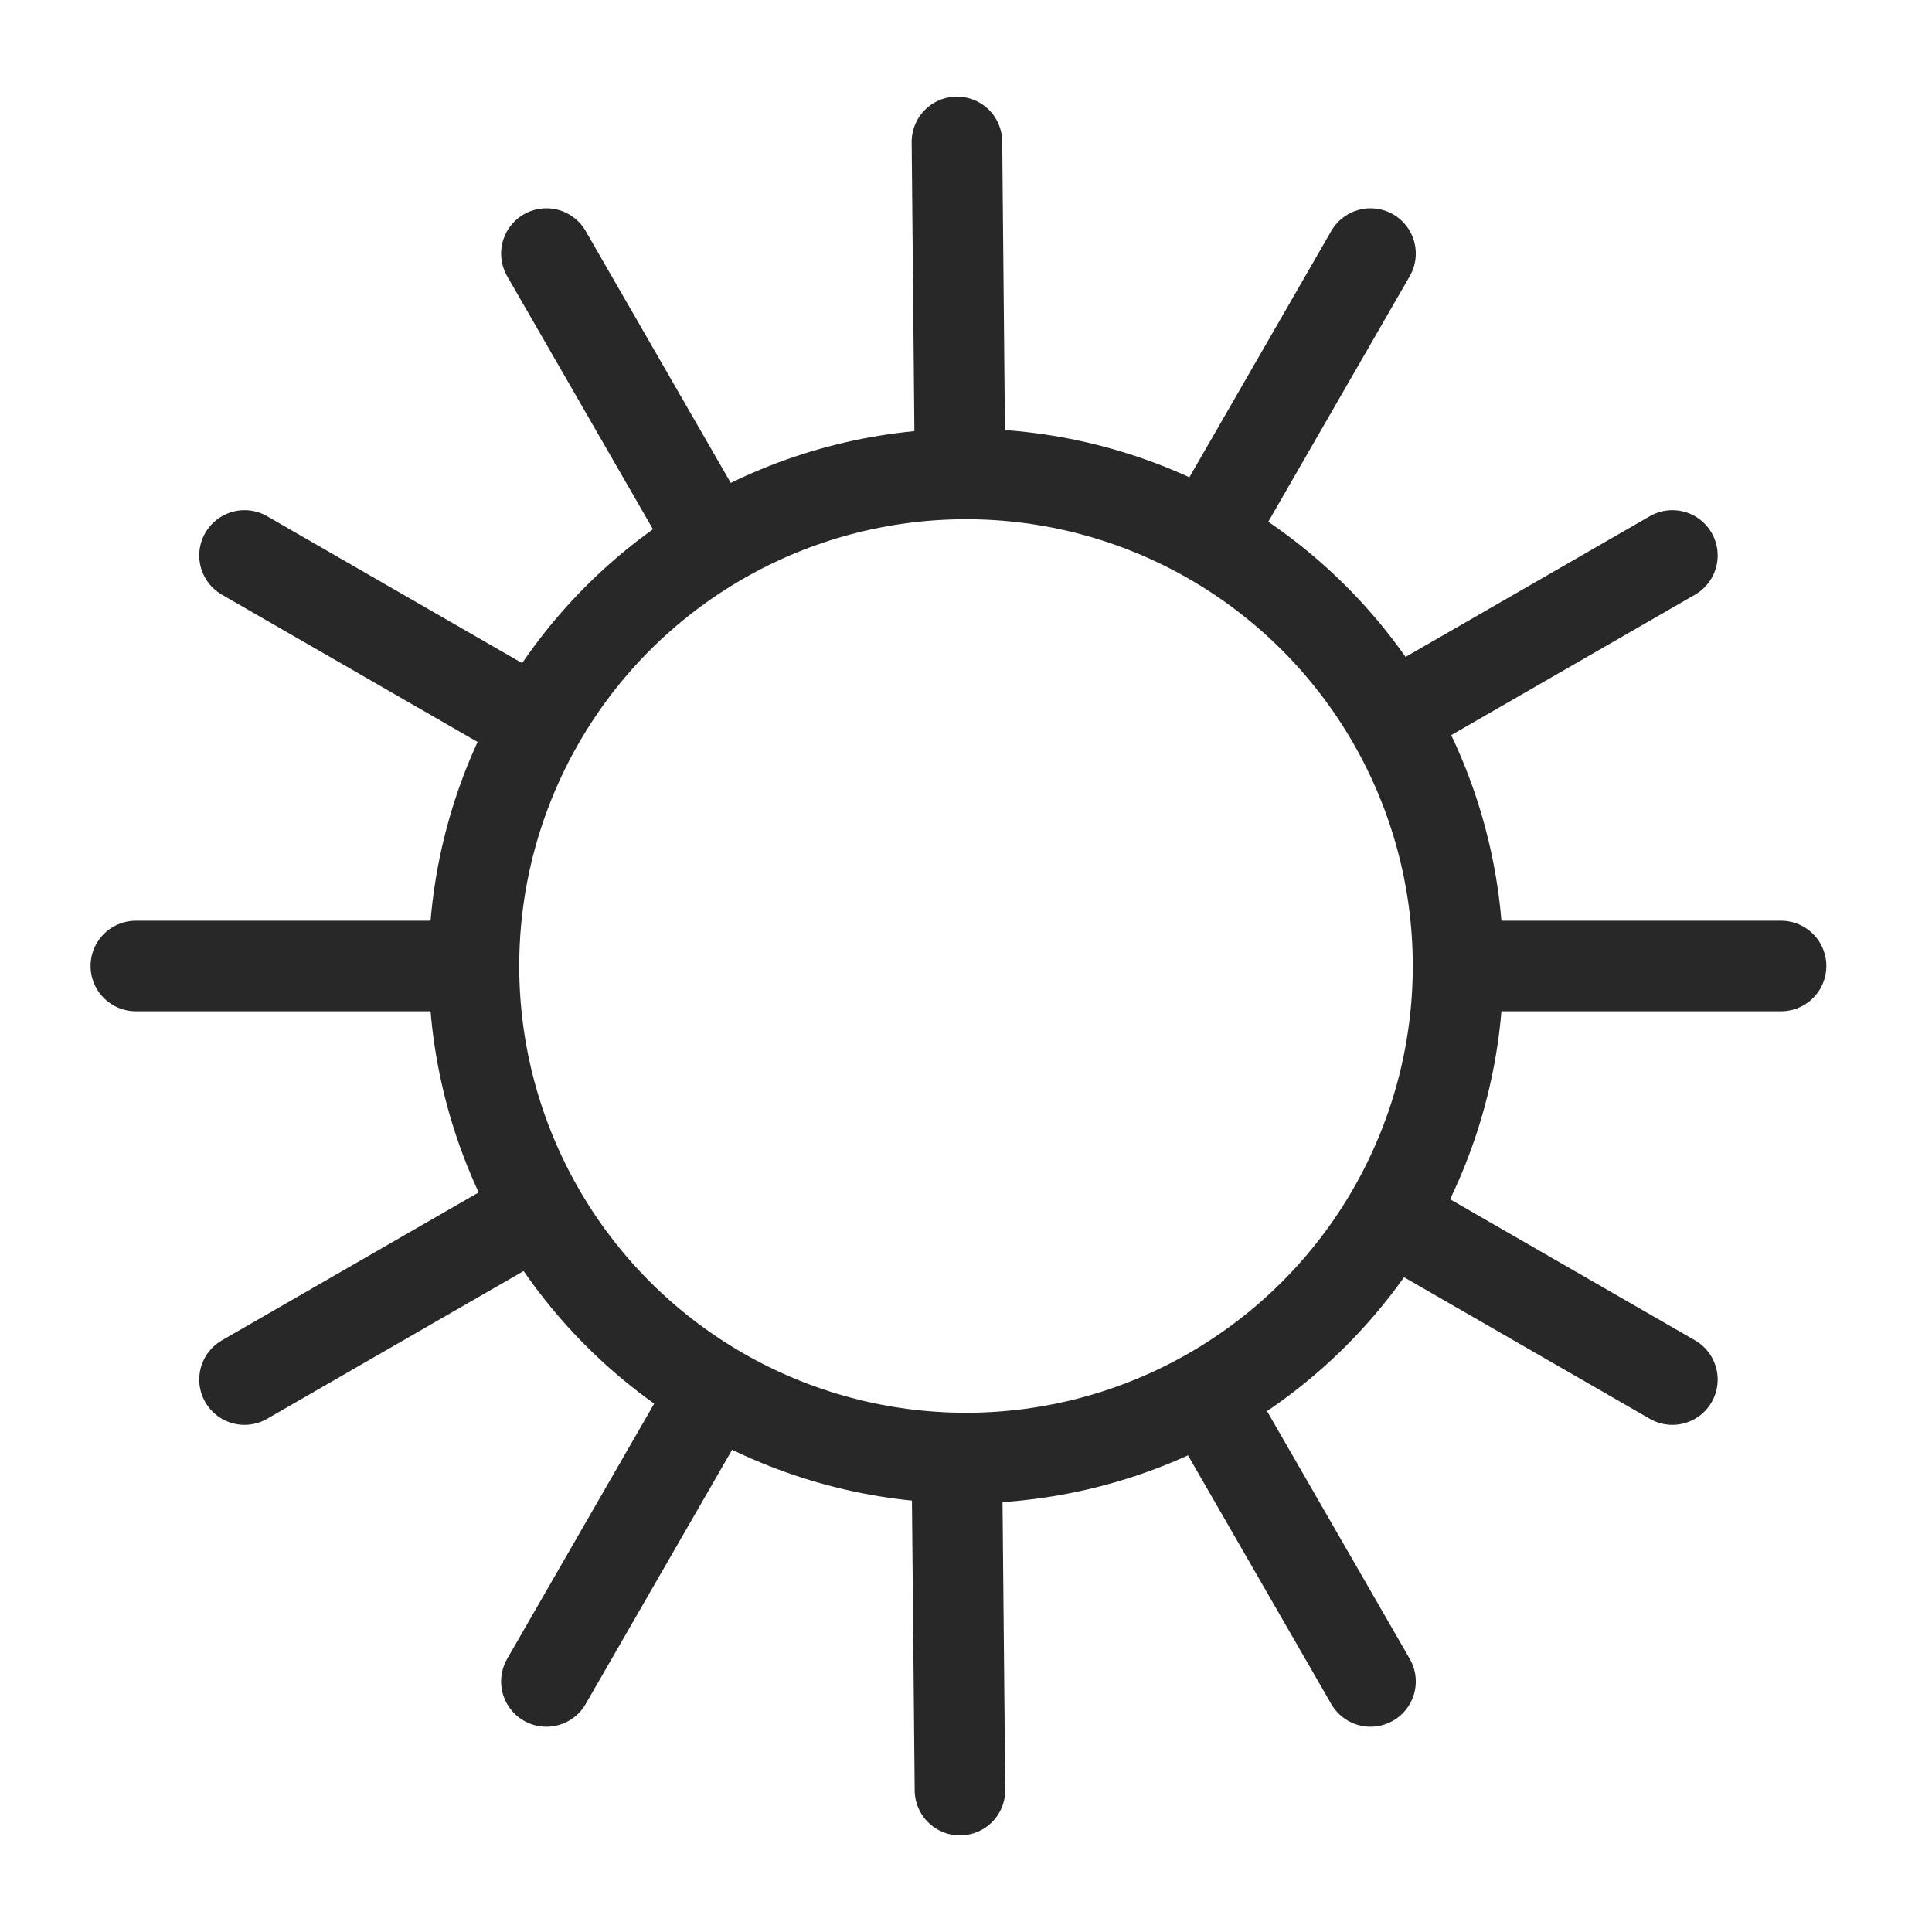 <svg xmlns="http://www.w3.org/2000/svg" viewBox="0 0 64 64" fill="none" stroke="#282828" stroke-width="3"><circle cx="32" cy="32" r="16.3"/><path d="M31.8 59.3l-.1-10.6m-13.6 7l5.3-9.2m-15.3-.8l9.2-5.3M4.5 32H15M8.1 18.4l9.2 5.3m.8-15.3l5.3 9.2m8.3-12.9l.1 10.6m13.6-6.9l-5.3 9.2m15.3.8l-9.2 5.3M59 32H48.5m6.9 13.7l-9.2-5.3m-.8 15.3l-5.3-9.2" stroke-linecap="round" stroke-miterlimit="10"/></svg>

